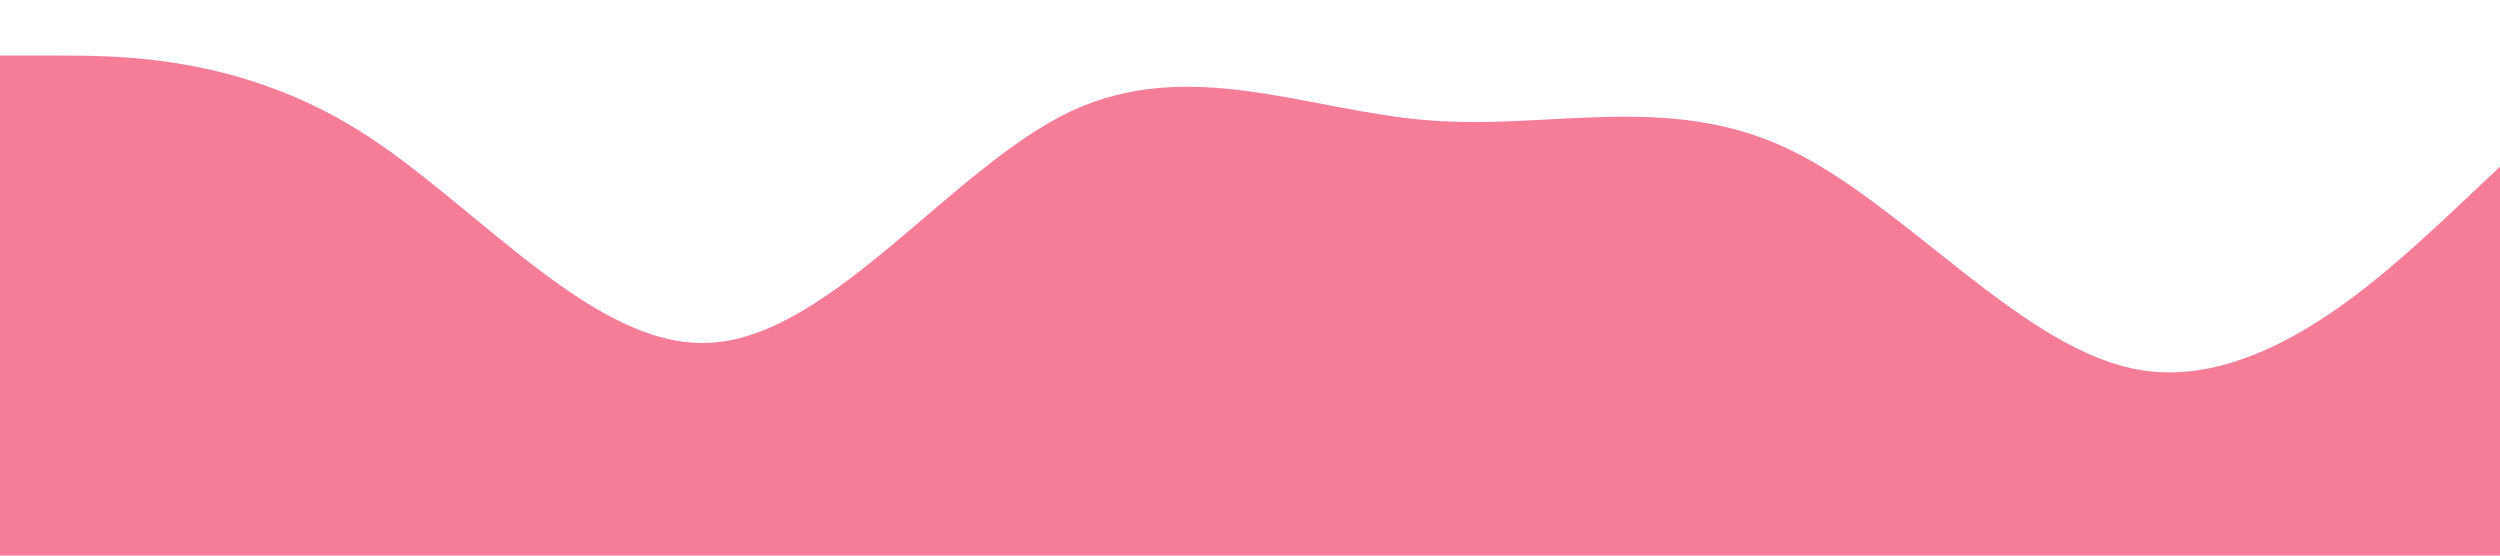 <?xml version="1.0" standalone="no"?><svg xmlns="http://www.w3.org/2000/svg" viewBox="0 0 1440 320"><path fill="#F67D98" fill-opacity="1" d="M0,32L34.3,32C68.6,32,137,32,206,74.7C274.3,117,343,203,411,197.3C480,192,549,96,617,64C685.7,32,754,64,823,69.3C891.4,75,960,53,1029,85.3C1097.1,117,1166,203,1234,213.3C1302.9,224,1371,160,1406,128L1440,96L1440,320L1405.7,320C1371.4,320,1303,320,1234,320C1165.7,320,1097,320,1029,320C960,320,891,320,823,320C754.3,320,686,320,617,320C548.6,320,480,320,411,320C342.9,320,274,320,206,320C137.1,320,69,320,34,320L0,320Z"></path></svg>